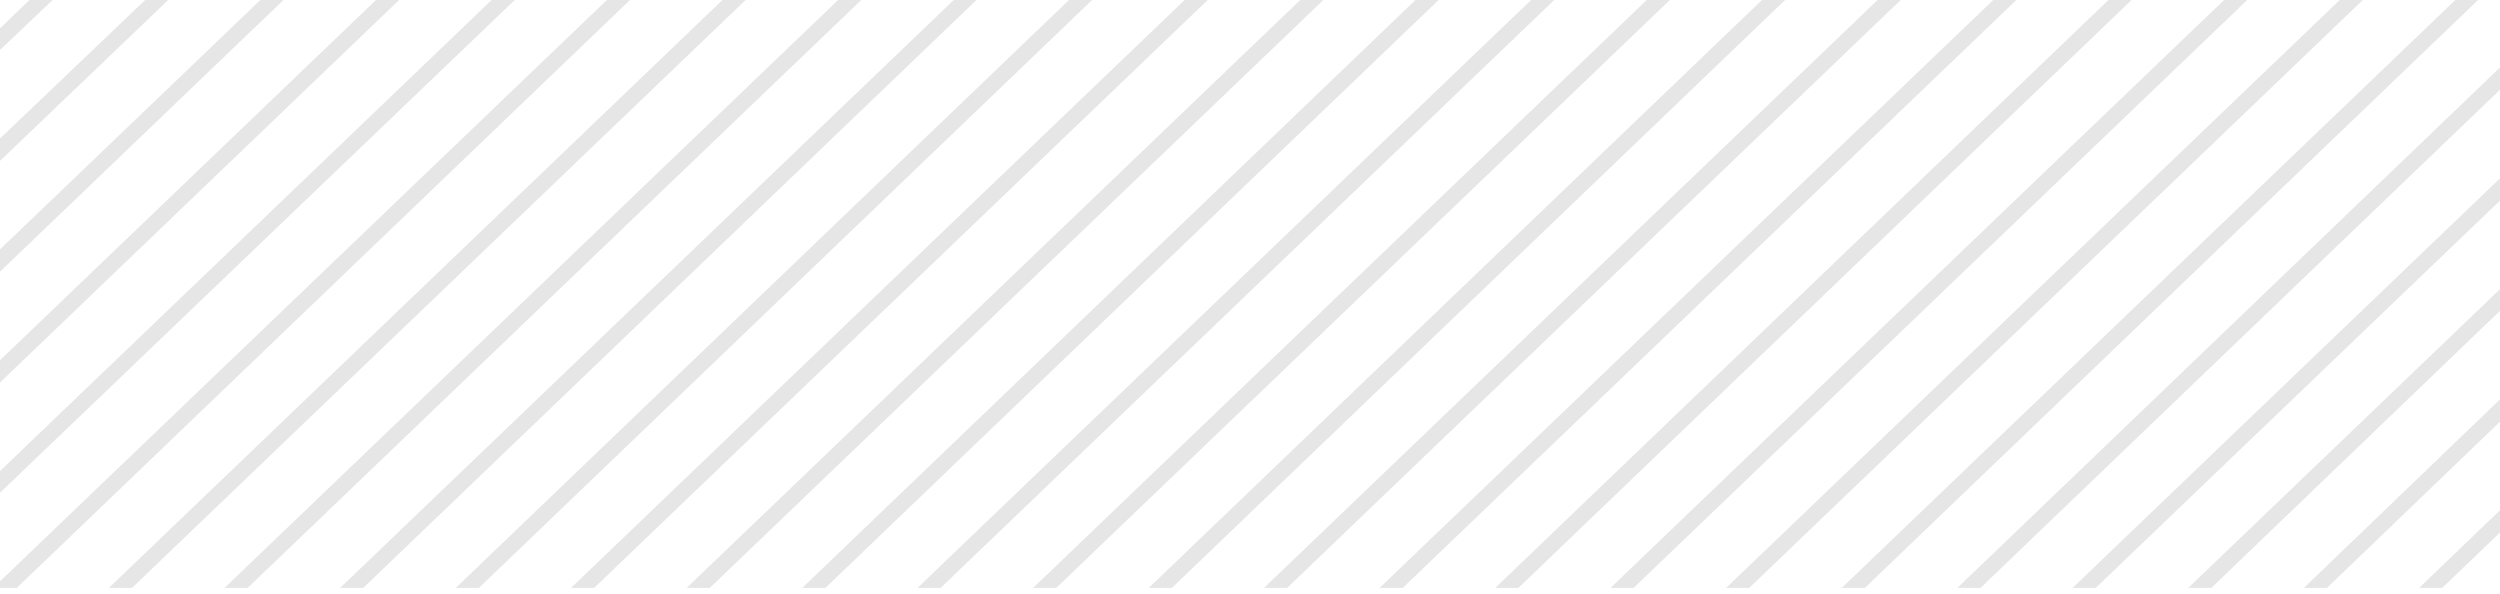 <svg width="139" height="33" viewBox="0 0 139 33" fill="none" xmlns="http://www.w3.org/2000/svg">
<path d="M135.785 32.689H134.5L139 28.369V29.608L135.785 32.689Z" fill="black" fill-opacity="0.1"/>
<path d="M129.379 32.689H128.093L139 22.206V23.445L129.379 32.689Z" fill="black" fill-opacity="0.1"/>
<path d="M122.949 32.689H121.664L139 16.077V17.282L122.949 32.689Z" fill="black" fill-opacity="0.1"/>
<path d="M116.521 32.689H115.235L139 9.914V11.153L116.521 32.689Z" fill="black" fill-opacity="0.1"/>
<path d="M110.114 32.689H108.828L139 3.751V4.99L110.114 32.689Z" fill="black" fill-opacity="0.1"/>
<path d="M103.685 32.689H102.399L136.517 3.05176e-05H137.781L103.685 32.689Z" fill="black" fill-opacity="0.1"/>
<path d="M97.255 32.689H95.97L130.088 3.05176e-05H131.374L97.255 32.689Z" fill="black" fill-opacity="0.1"/>
<path d="M90.827 32.689H89.541L123.659 3.05176e-05H124.945L90.827 32.689Z" fill="black" fill-opacity="0.1"/>
<path d="M84.42 32.689H83.134L117.23 3.05176e-05H118.516L84.42 32.689Z" fill="black" fill-opacity="0.1"/>
<path d="M77.991 32.689H76.705L110.823 3.05176e-05H112.109L77.991 32.689Z" fill="black" fill-opacity="0.1"/>
<path d="M71.562 32.689H70.276L104.394 3.05176e-05H105.68L71.562 32.689Z" fill="black" fill-opacity="0.1"/>
<path d="M65.155 32.689H63.869L97.965 3.05176e-05H99.251L65.155 32.689Z" fill="black" fill-opacity="0.1"/>
<path d="M58.726 32.689H57.44L91.558 3.05176e-05H92.844L58.726 32.689Z" fill="black" fill-opacity="0.1"/>
<path d="M52.297 32.689H51.011L85.129 3.05176e-05H86.415L52.297 32.689Z" fill="black" fill-opacity="0.1"/>
<path d="M45.89 32.689H44.604L78.7 3.05176e-05H79.986L45.89 32.689Z" fill="black" fill-opacity="0.1"/>
<path d="M39.461 32.689H38.175L72.293 3.05176e-05H73.579L39.461 32.689Z" fill="black" fill-opacity="0.1"/>
<path d="M33.032 32.689H31.746L65.864 3.05176e-05H67.15L33.032 32.689Z" fill="black" fill-opacity="0.1"/>
<path d="M26.625 32.689H25.339L59.435 3.05176e-05H60.721L26.625 32.689Z" fill="black" fill-opacity="0.1"/>
<path d="M20.196 32.689H18.91L53.028 3.05176e-05H54.292L20.196 32.689Z" fill="black" fill-opacity="0.1"/>
<path d="M13.767 32.689H12.481L46.599 3.05176e-05H47.885L13.767 32.689Z" fill="black" fill-opacity="0.1"/>
<path d="M7.338 32.689H6.052L40.17 3.05176e-05H41.456L7.338 32.689Z" fill="black" fill-opacity="0.1"/>
<path d="M0.931 32.689H0V32.321L33.741 3.05176e-05H35.027L0.931 32.689Z" fill="black" fill-opacity="0.1"/>
<path d="M0 27.397V26.191L27.334 2.47955e-05H28.62L0 27.397Z" fill="black" fill-opacity="0.1"/>
<path d="M0 21.268V20.029L20.905 3.24249e-05H22.191L0 21.268Z" fill="black" fill-opacity="0.1"/>
<path d="M0 15.105V13.866L14.476 2.00272e-05H15.762L0 15.105Z" fill="black" fill-opacity="0.1"/>
<path d="M0 8.943V7.703L8.07 3.91006e-05H9.355L0 8.943Z" fill="black" fill-opacity="0.1"/>
<path d="M0 2.78V1.574L1.641 2.74181e-05H2.926L0 2.78Z" fill="black" fill-opacity="0.1"/>
</svg>
